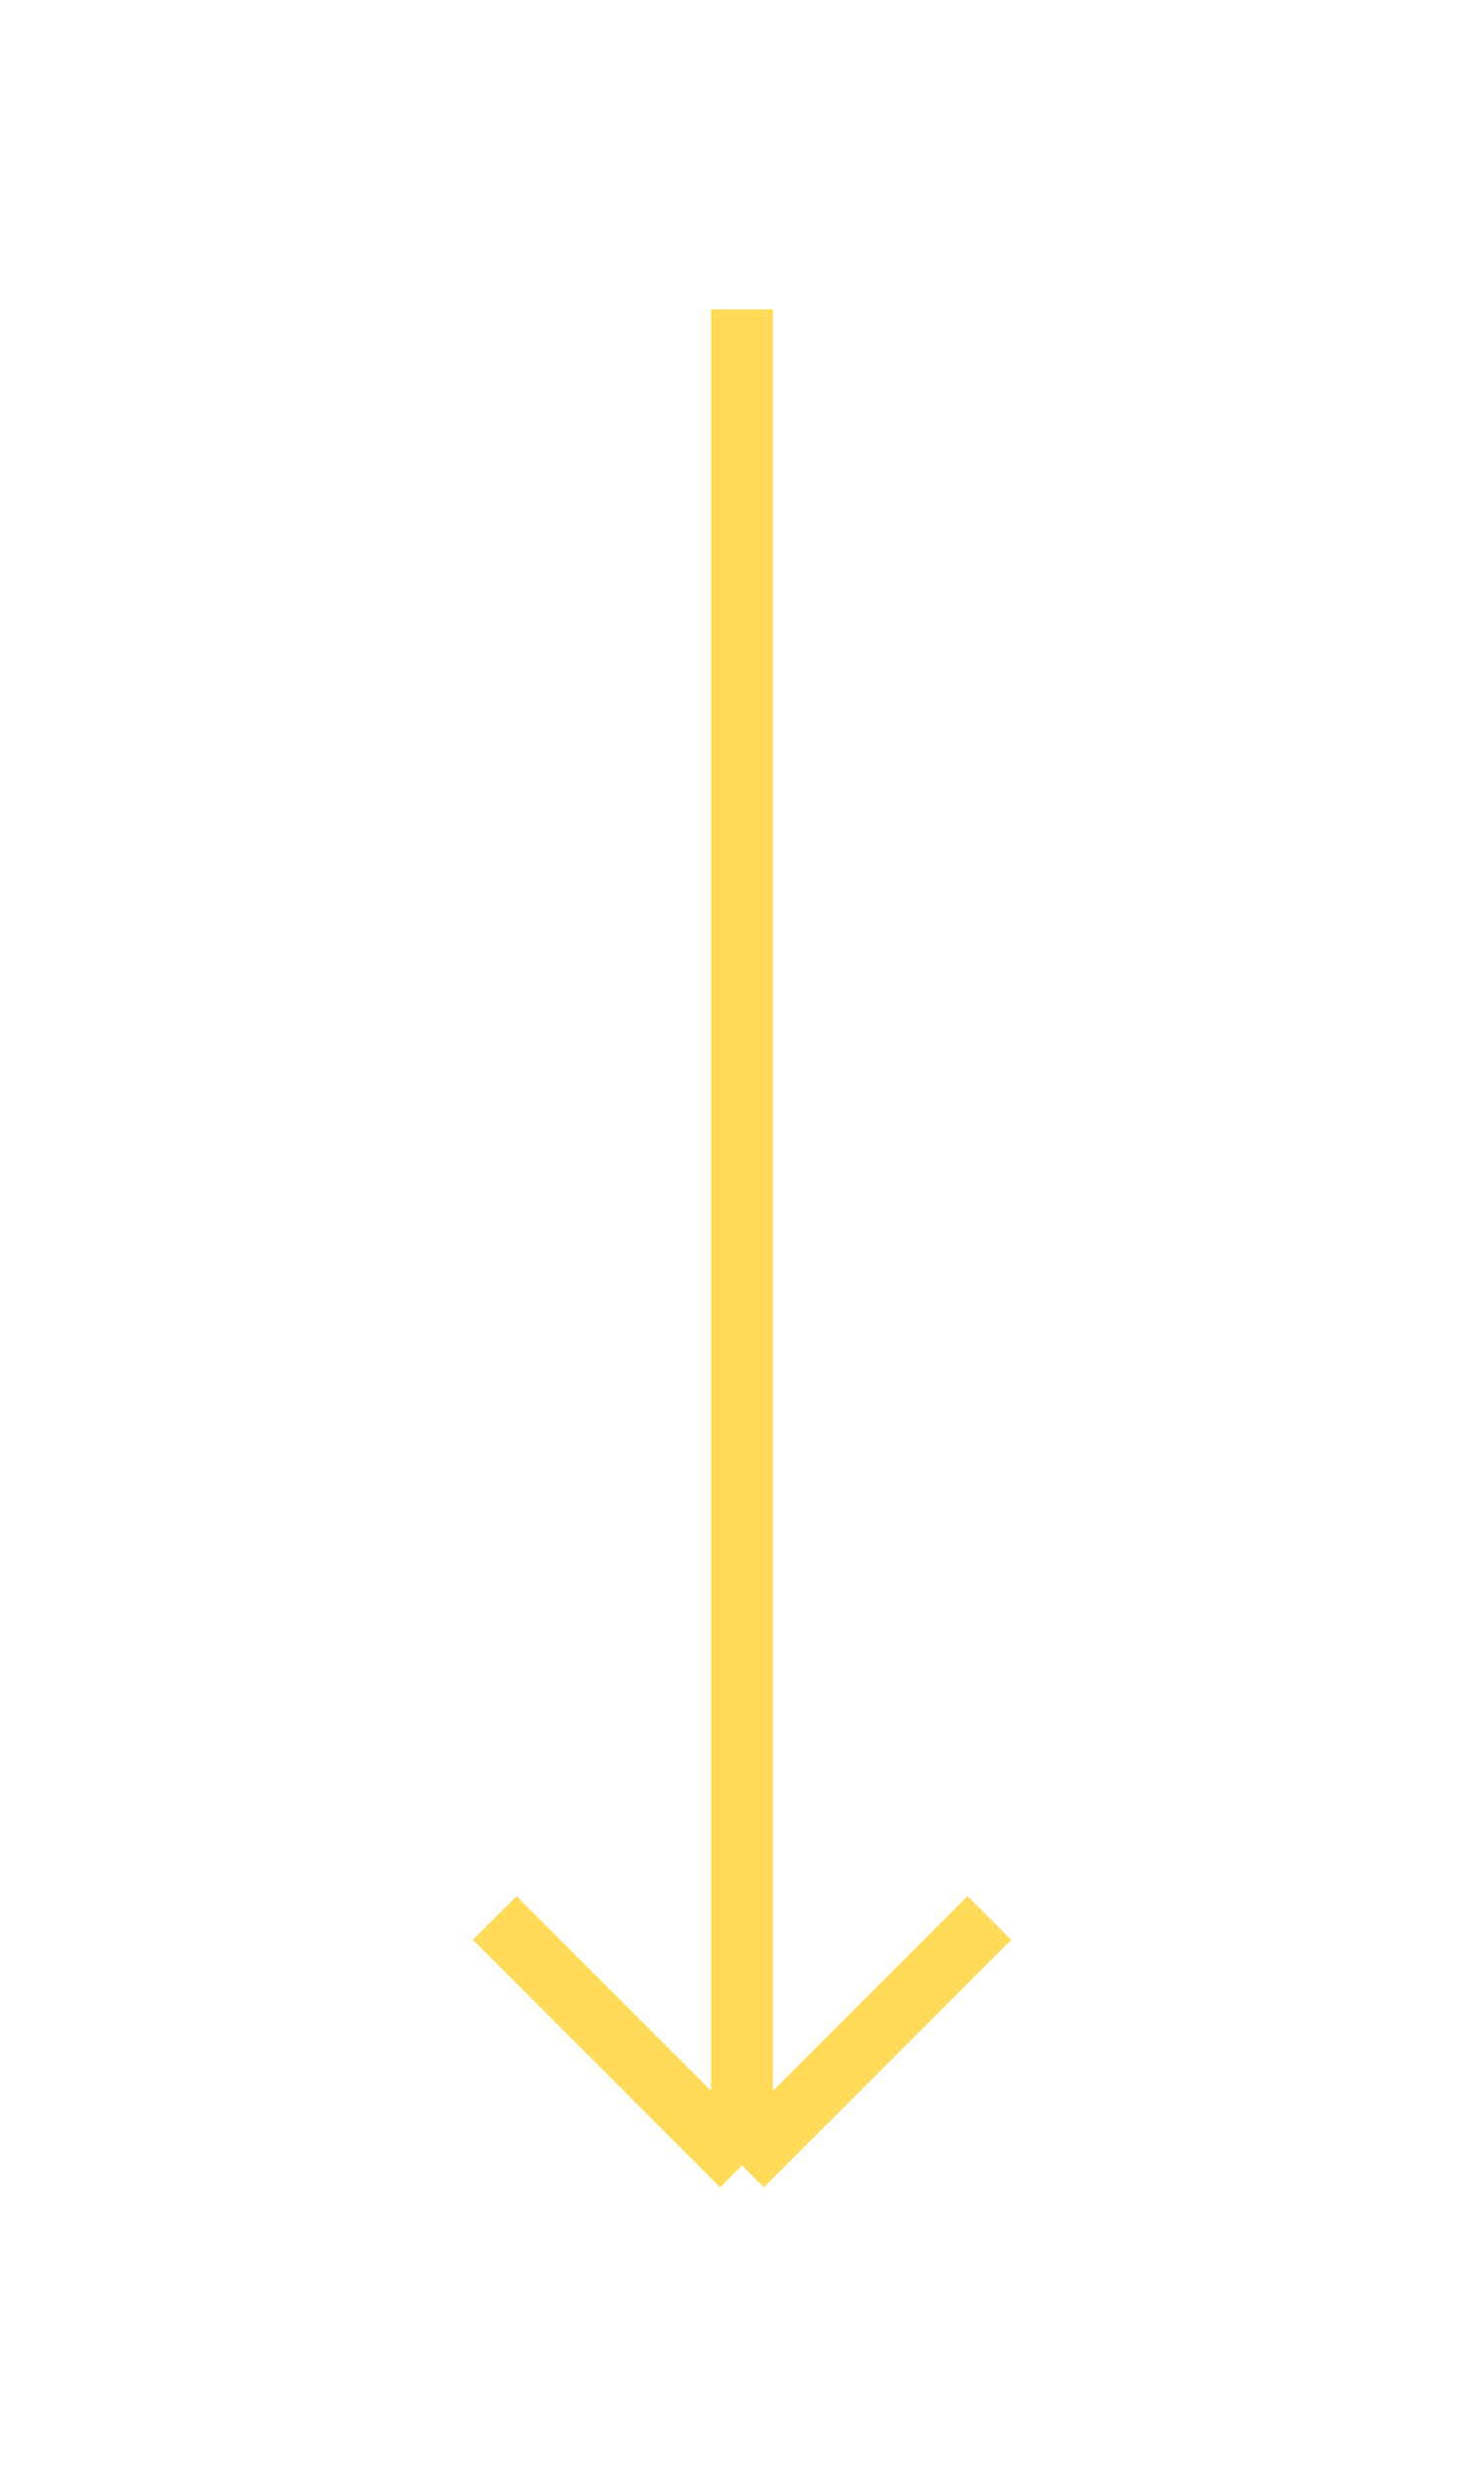 <svg
  className="mouse-arrow-down"
  xmlns="http://www.w3.org/2000/svg"
  width="24"
  height="40"
  viewBox="0 0 24 40"
  fill="none"
>
  <g clipPath="url(#clip0_37_162)">
    <path
      d="M12 5L12 35"
      stroke="#FFDB59"
      strokeWidth="1.5"
      strokeLinecap="round"
      strokeLinejoin="round"
    />
    <path
      d="M16 31L12 35"
      stroke="#FFDB59"
      strokeWidth="1.5"
      strokeLinecap="round"
      strokeLinejoin="round"
    />
    <path
      d="M8 31L12 35"
      stroke="#FFDB59"
      strokeWidth="1.5"
      strokeLinecap="round"
      strokeLinejoin="round"
    />
  </g>
  <defs>
    <clipPath id="clip0_37_162">
      <rect width="24" height="40" fill="white" />
    </clipPath>
  </defs>
</svg>